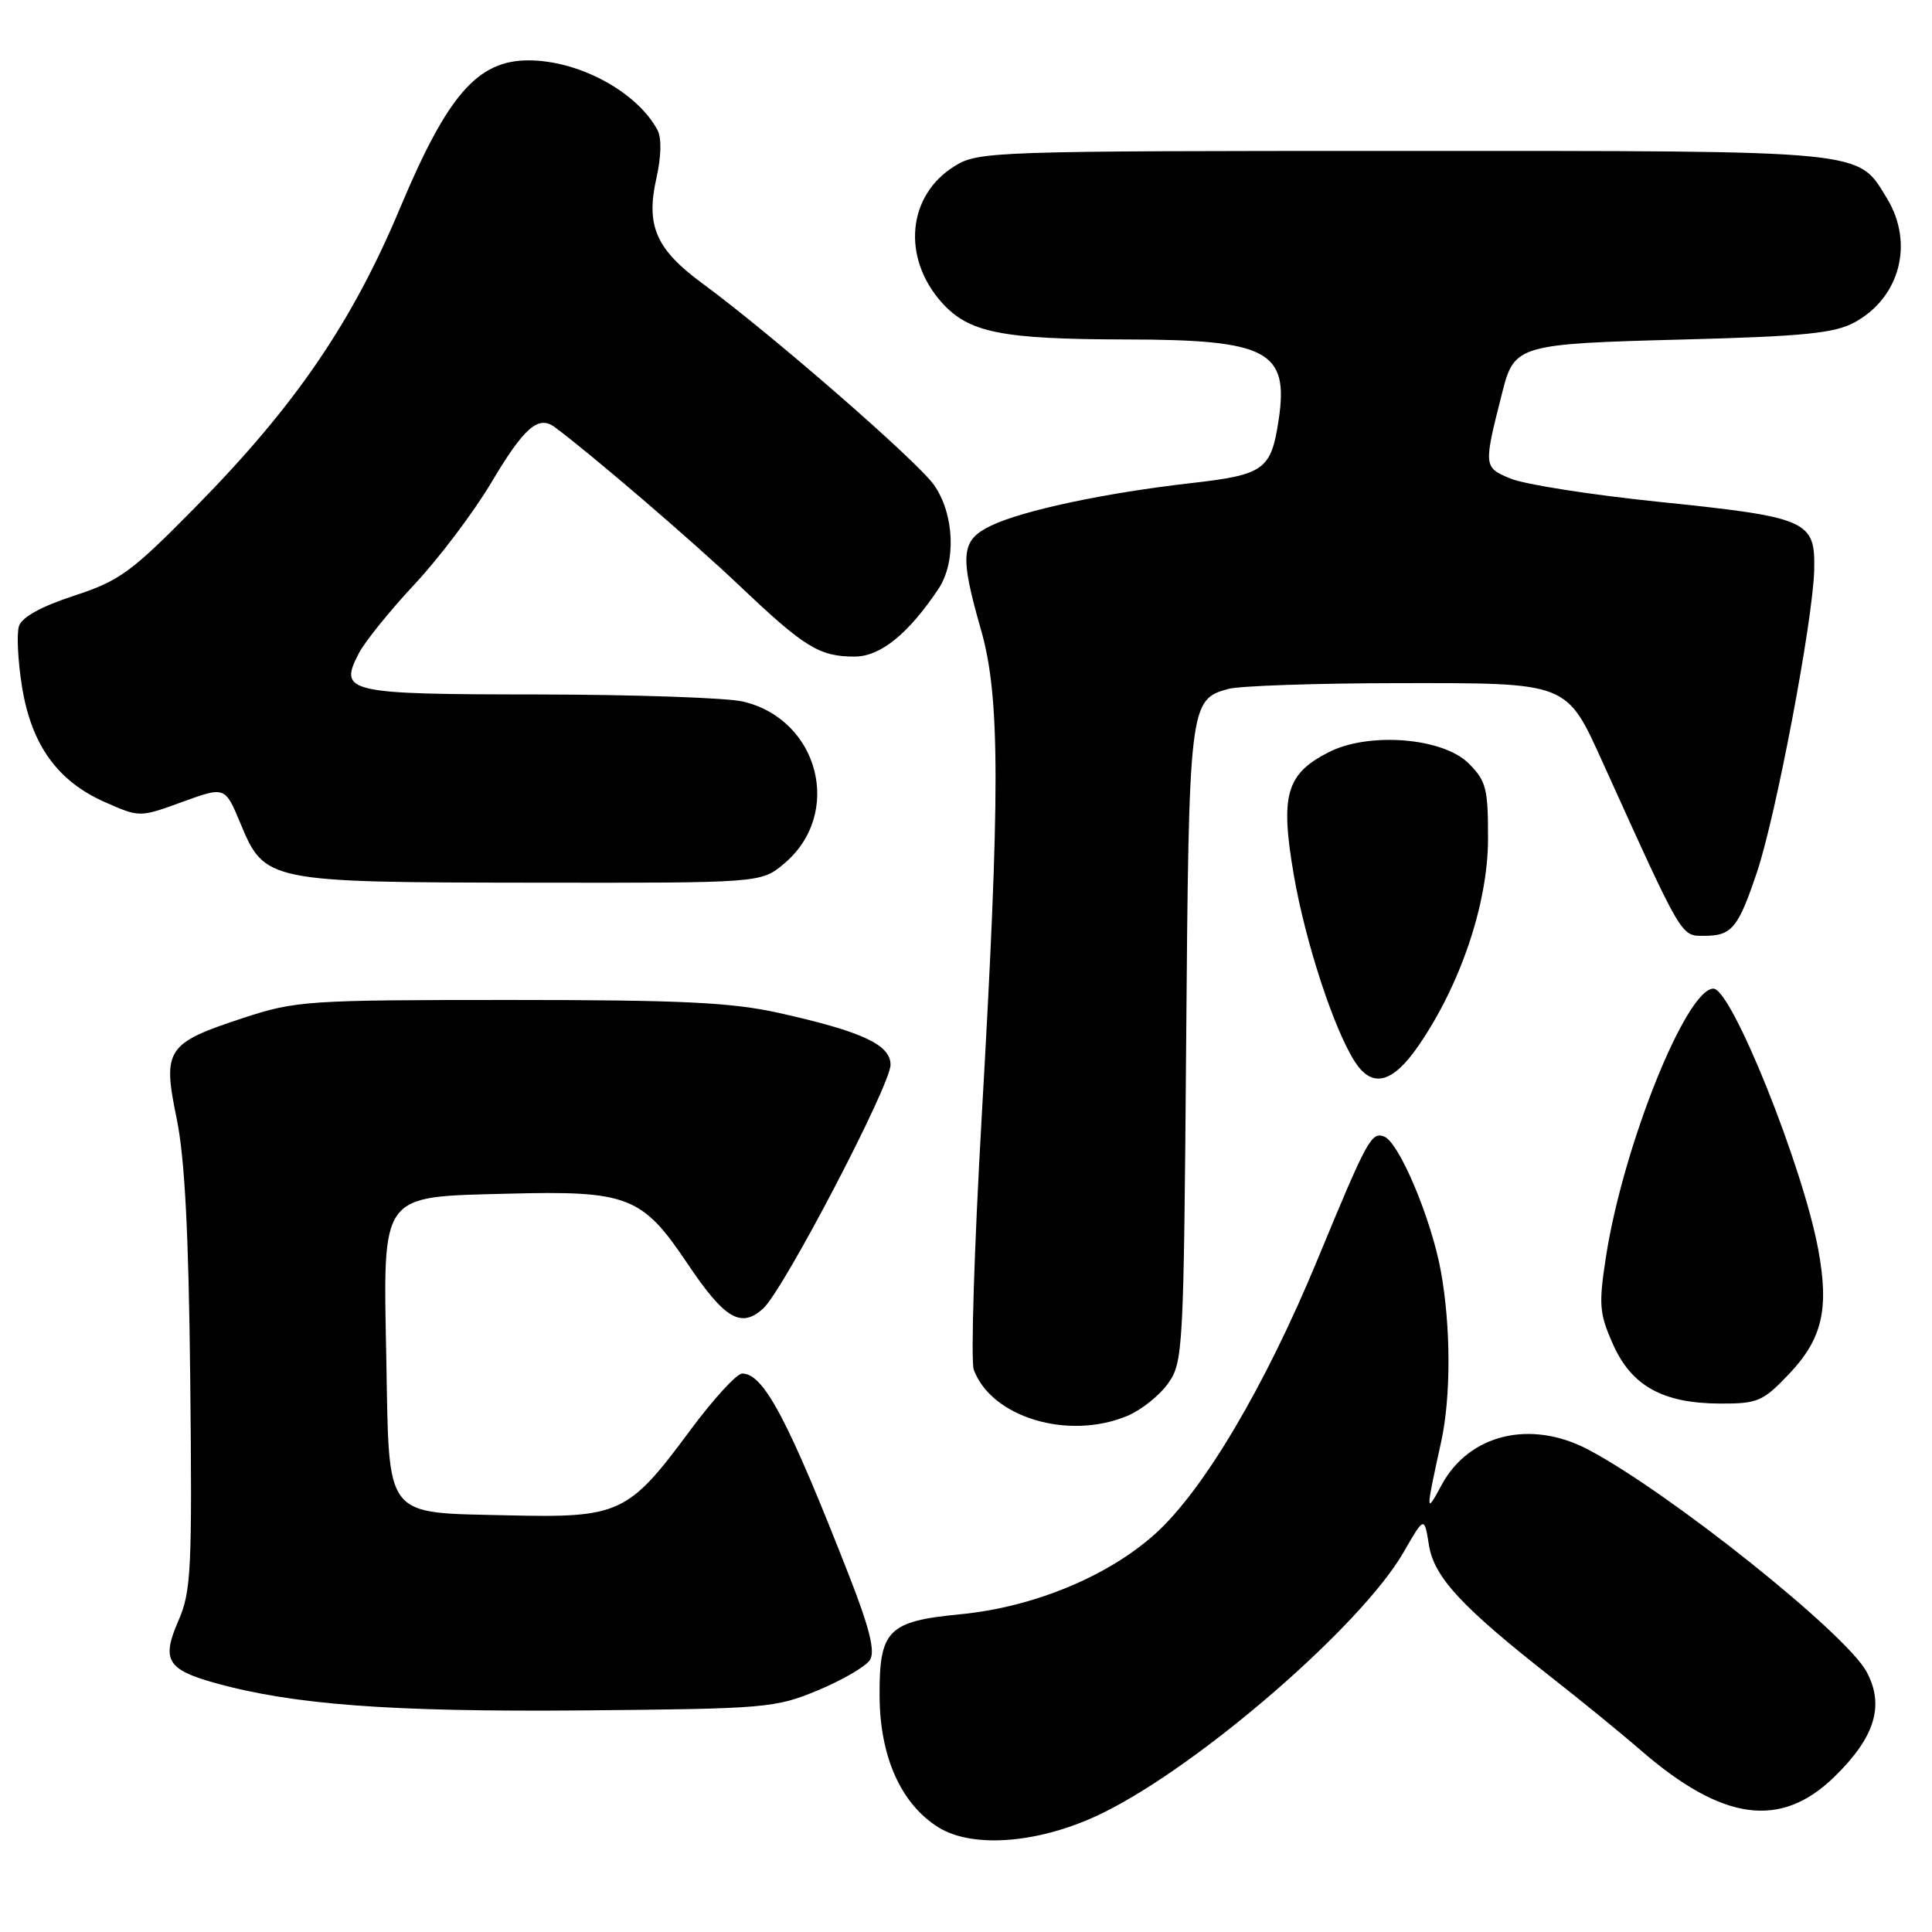 <?xml version="1.0" encoding="UTF-8" standalone="no"?>
<!DOCTYPE svg PUBLIC "-//W3C//DTD SVG 1.1//EN" "http://www.w3.org/Graphics/SVG/1.1/DTD/svg11.dtd" >
<svg xmlns="http://www.w3.org/2000/svg" xmlns:xlink="http://www.w3.org/1999/xlink" version="1.1" viewBox="0 0 256 256">
 <g >
 <path fill="currentColor"
d=" M 146.30 240.14 C 159.24 233.71 180.43 215.31 185.97 205.70 C 188.73 200.90 188.73 200.90 189.34 204.72 C 190.02 208.98 193.65 212.90 205.60 222.28 C 209.51 225.34 214.84 229.69 217.44 231.95 C 228.28 241.33 235.97 242.37 243.08 235.42 C 248.45 230.18 249.73 226.00 247.34 221.53 C 244.61 216.45 221.30 197.83 210.51 192.11 C 202.85 188.05 194.66 190.01 191.02 196.77 C 188.89 200.72 188.88 200.53 190.97 191.00 C 192.27 185.04 192.25 175.75 190.92 168.43 C 189.66 161.50 185.39 151.36 183.41 150.60 C 181.71 149.95 181.17 150.95 174.56 166.94 C 167.63 183.69 159.46 197.50 153.06 203.25 C 146.79 208.89 136.90 212.97 127.24 213.90 C 117.65 214.82 116.49 216.00 116.55 224.79 C 116.60 232.79 119.38 239.00 124.29 242.10 C 128.95 245.04 138.08 244.23 146.30 240.14 Z  M 108.41 223.96 C 111.65 222.61 114.75 220.80 115.28 219.94 C 115.98 218.81 115.22 215.73 112.57 208.94 C 104.45 188.16 101.20 182.00 98.35 182.00 C 97.62 182.00 94.50 185.41 91.42 189.57 C 83.25 200.61 82.11 201.14 67.28 200.79 C 50.75 200.40 51.58 201.47 51.19 180.16 C 50.77 157.86 50.21 158.62 67.25 158.17 C 83.19 157.75 85.09 158.49 91.05 167.37 C 96.00 174.76 98.17 176.06 101.12 173.39 C 103.82 170.95 118.00 143.81 118.00 141.09 C 118.00 138.43 114.24 136.68 103.21 134.22 C 96.93 132.82 90.32 132.50 67.50 132.50 C 40.79 132.50 39.17 132.61 32.31 134.86 C 22.05 138.22 21.51 139.02 23.40 148.17 C 24.49 153.47 25.00 163.29 25.21 183.02 C 25.47 208.02 25.33 210.88 23.64 214.76 C 21.38 219.93 22.13 221.22 28.45 222.99 C 38.78 225.88 51.76 226.85 77.00 226.64 C 101.56 226.42 102.72 226.33 108.41 223.96 Z  M 149.38 187.61 C 151.21 186.85 153.63 184.92 154.77 183.32 C 156.77 180.51 156.85 179.01 157.17 138.46 C 157.53 93.28 157.59 92.69 162.78 91.28 C 164.28 90.88 174.35 90.53 185.17 90.52 C 208.01 90.50 207.50 90.29 212.47 101.25 C 223.03 124.56 222.70 124.00 225.83 124.00 C 229.48 124.00 230.32 122.98 232.83 115.50 C 235.35 107.96 240.24 82.14 240.39 75.52 C 240.54 68.94 239.60 68.53 219.47 66.46 C 210.69 65.55 202.00 64.18 200.17 63.42 C 196.55 61.92 196.55 61.86 199.09 51.87 C 200.65 45.73 201.28 45.55 222.90 44.99 C 239.02 44.57 243.07 44.16 245.73 42.72 C 251.75 39.45 253.65 32.22 250.04 26.30 C 246.09 19.82 247.92 20.00 185.92 20.00 C 131.40 20.00 129.64 20.06 126.49 22.01 C 120.23 25.88 119.46 34.13 124.80 40.10 C 128.39 44.09 132.67 44.95 149.30 44.98 C 167.99 45.01 170.80 46.49 169.43 55.63 C 168.43 62.26 167.53 62.92 157.78 64.02 C 146.48 65.31 135.62 67.61 131.37 69.63 C 127.31 71.56 127.12 73.43 130.00 83.50 C 132.53 92.36 132.55 104.96 130.08 148.00 C 129.09 165.32 128.62 180.40 129.03 181.50 C 131.38 187.82 141.57 190.88 149.38 187.61 Z  M 237.03 182.09 C 241.46 177.43 242.39 173.49 240.93 165.58 C 238.89 154.52 229.44 131.00 227.04 131.00 C 223.44 131.00 215.09 151.81 212.81 166.46 C 211.82 172.84 211.91 174.02 213.71 178.08 C 216.17 183.64 220.31 185.95 227.90 185.98 C 232.90 186.00 233.59 185.70 237.03 182.09 Z  M 187.96 138.56 C 193.52 130.48 197.13 119.77 197.17 111.28 C 197.19 104.50 196.94 103.49 194.62 101.17 C 191.19 97.73 181.32 96.95 176.00 99.70 C 170.40 102.58 169.62 105.39 171.44 115.96 C 172.98 124.90 176.79 136.50 179.57 140.75 C 181.85 144.23 184.54 143.53 187.96 138.56 Z  M 103.92 114.42 C 111.75 107.82 108.54 95.30 98.41 92.95 C 96.26 92.46 84.09 92.04 71.37 92.02 C 45.87 92.00 44.85 91.77 47.55 86.56 C 48.36 85.01 51.69 80.88 54.95 77.40 C 58.21 73.91 62.78 67.85 65.11 63.93 C 69.44 56.64 71.33 54.99 73.50 56.59 C 78.36 60.20 91.77 71.70 98.00 77.62 C 106.60 85.79 108.57 87.00 113.24 87.00 C 116.65 87.00 120.35 84.01 124.35 78.03 C 126.73 74.46 126.46 68.09 123.75 64.25 C 121.49 61.05 102.16 44.23 93.09 37.57 C 86.93 33.04 85.56 29.93 86.97 23.64 C 87.63 20.70 87.68 18.27 87.11 17.21 C 84.37 12.14 76.69 8.00 70.03 8.00 C 63.28 8.00 59.30 12.57 53.03 27.52 C 46.65 42.74 39.15 53.72 26.00 67.09 C 17.38 75.85 15.88 76.95 9.80 78.94 C 5.44 80.37 2.89 81.78 2.51 82.97 C 2.19 83.98 2.37 87.60 2.92 91.01 C 4.16 98.70 7.61 103.50 13.89 106.28 C 18.50 108.32 18.50 108.32 24.16 106.26 C 29.82 104.20 29.82 104.20 31.87 109.13 C 35.07 116.84 35.43 116.92 70.67 116.96 C 100.85 117.00 100.85 117.00 103.92 114.42 Z "/>
</g>
</svg>
